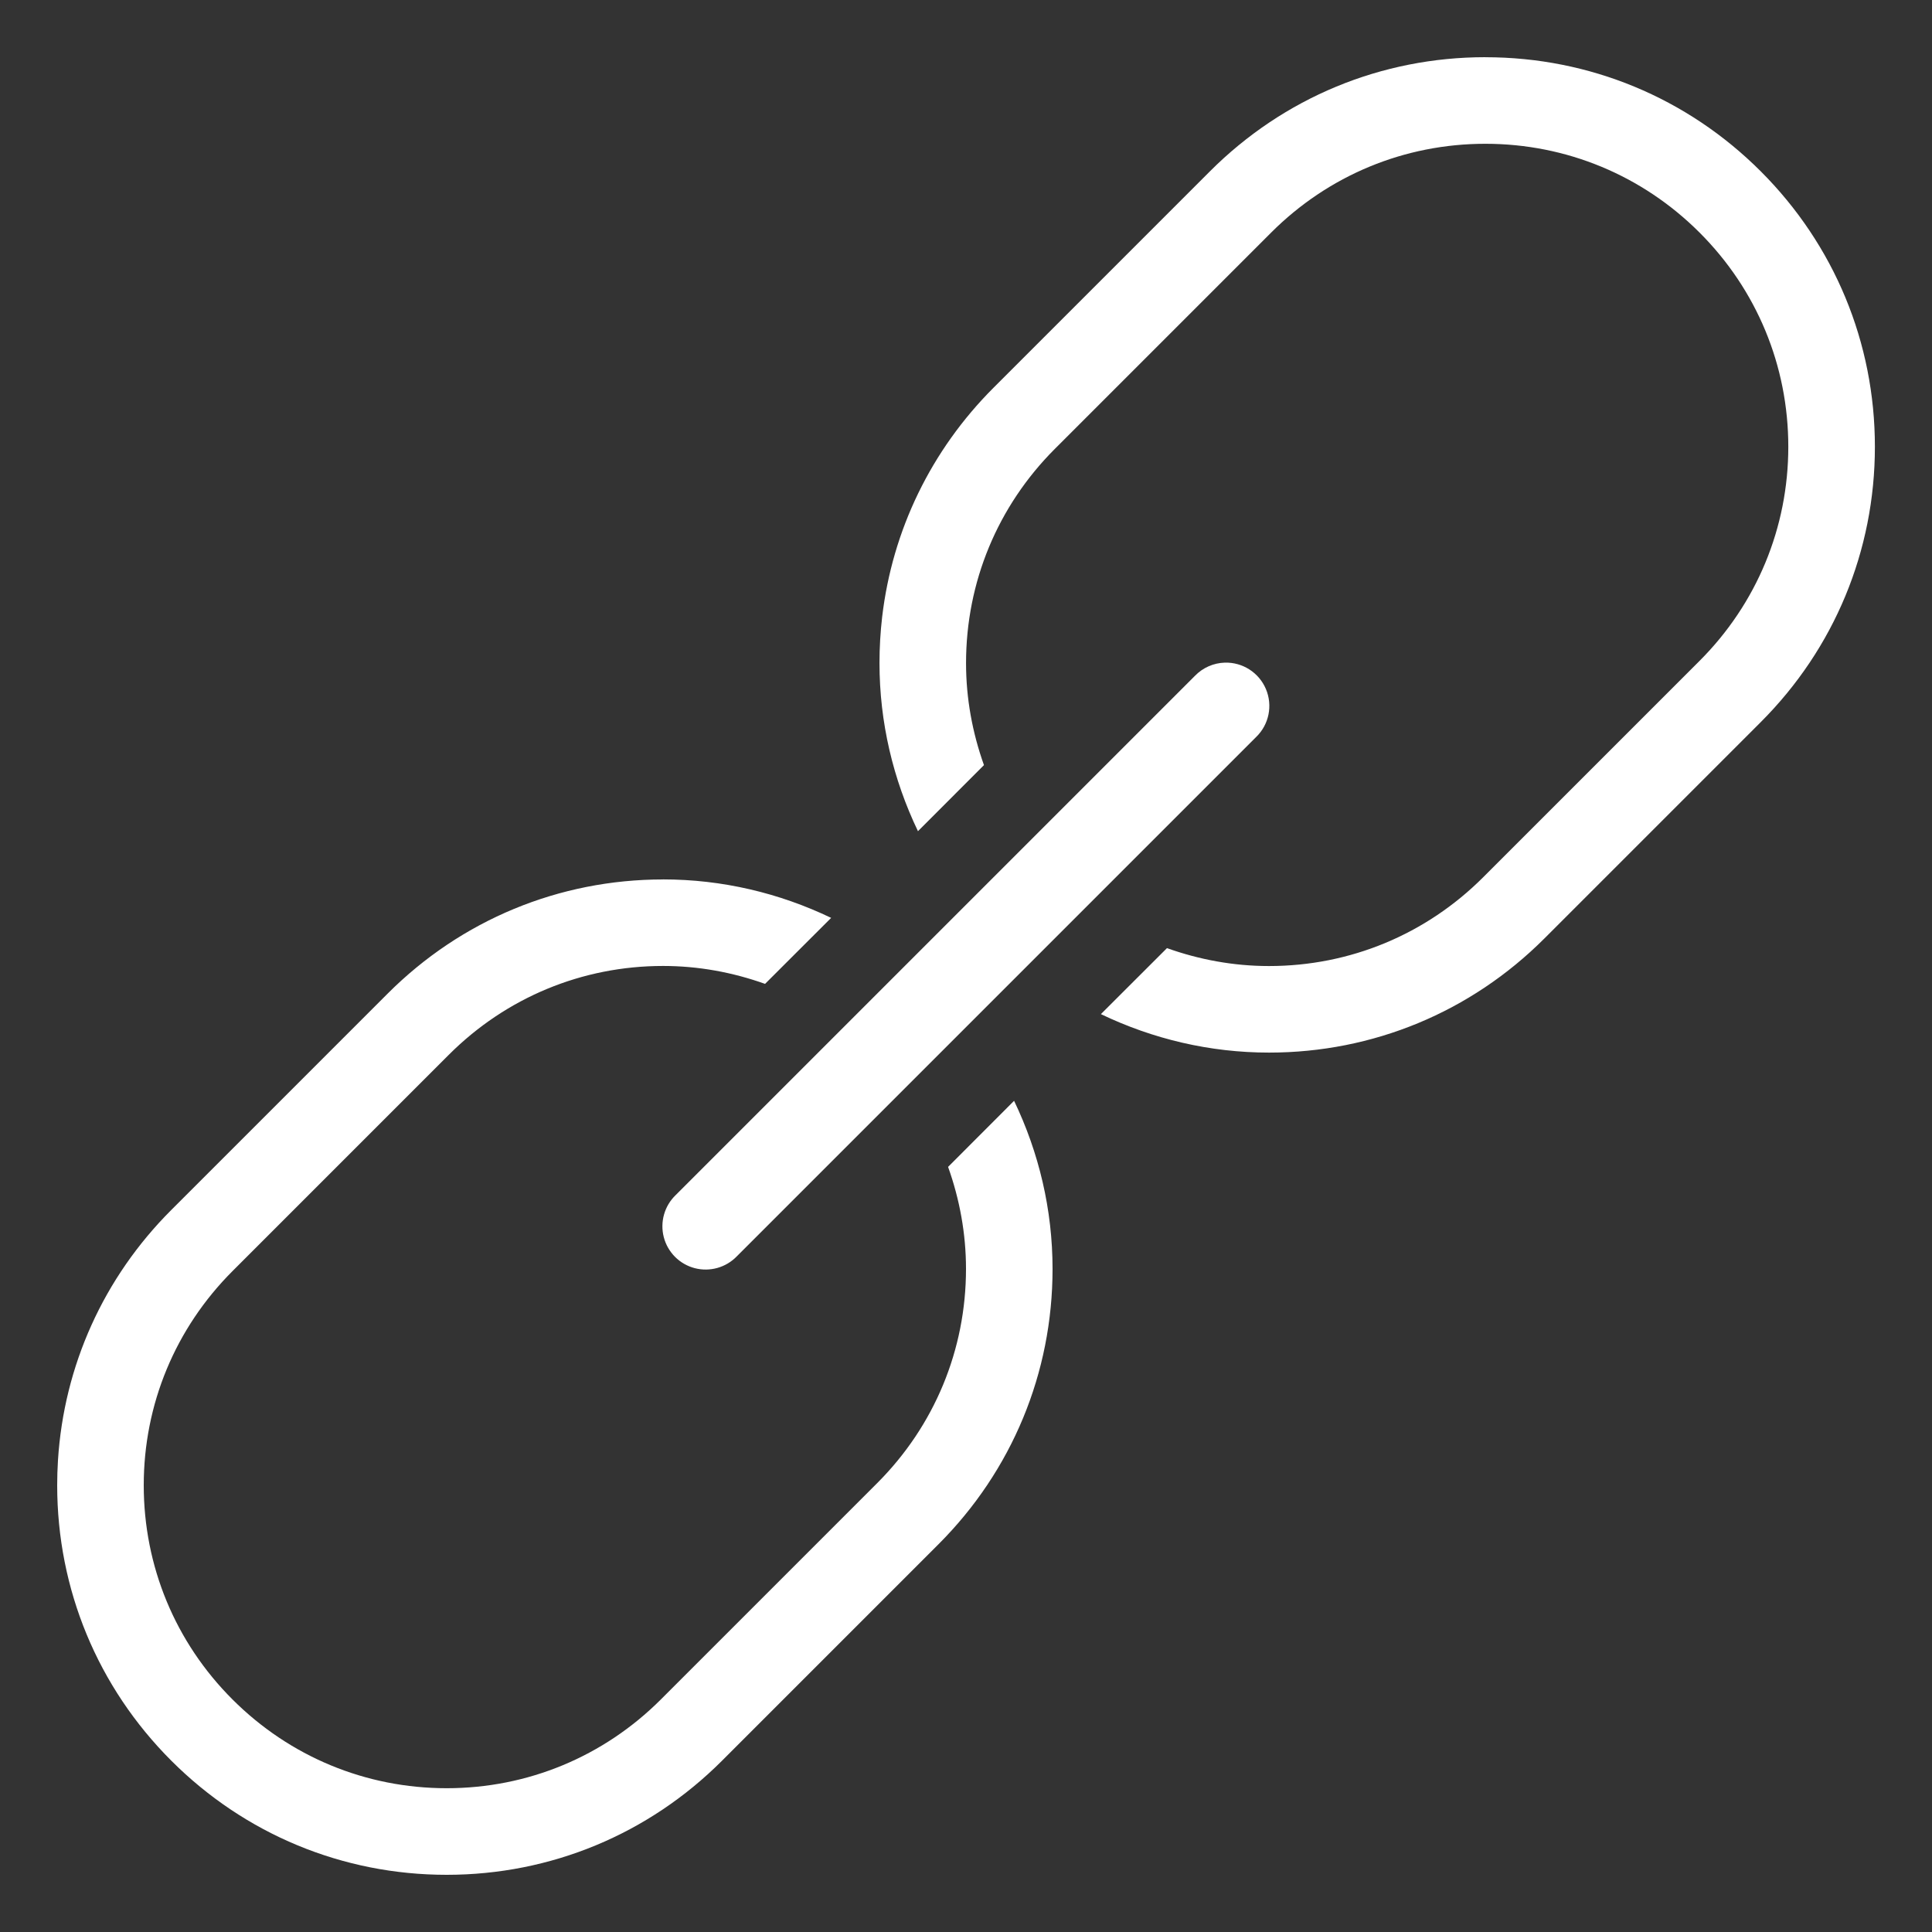 <svg xmlns="http://www.w3.org/2000/svg" viewBox="0,0,256,256" width="50px" height="50px">
    <rect x="0" y="0" width="256" height="256" fill="#333333" stroke="none"/>
    <g transform="translate(-15.36,-15.36) scale(1.12,1.12)">
        <g fill="#ffffff" fill-rule="nonzero" stroke="none" stroke-width="1" stroke-linecap="butt" stroke-linejoin="miter" stroke-miterlimit="10" stroke-dasharray="" stroke-dashoffset="0" font-family="none" font-size="none" style="mix-blend-mode: normal">
            <g transform="scale(5.12,5.12)">
                <path d="M37,4c-2.404,0 -4.663,0.937 -6.363,2.637l-5,5c-1.445,1.445 -2.338,3.294 -2.574,5.293c-0.041,0.352 -0.062,0.71 -0.062,1.07c0,1.368 0.314,2.687 0.889,3.885l1.525,-1.527c-0.267,-0.748 -0.414,-1.54 -0.414,-2.357c0,-1.87 0.729,-3.626 2.051,-4.949l5,-5c1.323,-1.322 3.079,-2.051 4.949,-2.051c1.87,0 3.626,0.729 4.949,2.051c1.323,1.322 2.051,3.079 2.051,4.949c0,1.87 -0.729,3.626 -2.051,4.949l-5,5c-1.323,1.322 -3.079,2.051 -4.949,2.051c-0.817,0 -1.609,-0.147 -2.357,-0.414l-1.527,1.525c1.198,0.575 2.517,0.889 3.885,0.889c2.404,0 4.663,-0.937 6.363,-2.637l5,-5c1.7,-1.7 2.637,-3.959 2.637,-6.363c0,-2.404 -0.937,-4.663 -2.637,-6.363c-1.7,-1.7 -3.959,-2.637 -6.363,-2.637zM30.98,17.99c-0.26,0.008 -0.506,0.116 -0.688,0.303l-12,12c-0.261,0.251 -0.366,0.623 -0.275,0.974c0.091,0.35 0.365,0.624 0.715,0.715c0.35,0.091 0.723,-0.014 0.974,-0.275l12,-12c0.296,-0.287 0.385,-0.727 0.224,-1.107c-0.161,-0.38 -0.538,-0.622 -0.951,-0.61zM18,23c-2.404,0 -4.663,0.937 -6.363,2.637l-5,5c-1.564,1.563 -2.482,3.6 -2.619,5.787c-0.012,0.191 -0.018,0.383 -0.018,0.576c0,2.404 0.937,4.663 2.637,6.363c1.7,1.7 3.959,2.637 6.363,2.637c2.404,0 4.663,-0.937 6.363,-2.637l5,-5c1.7,-1.7 2.637,-3.959 2.637,-6.363c0,-1.368 -0.314,-2.687 -0.889,-3.885l-1.525,1.527c0.267,0.748 0.414,1.54 0.414,2.357c0,1.87 -0.729,3.626 -2.051,4.949l-5,5c-1.323,1.322 -3.079,2.051 -4.949,2.051c-1.87,0 -3.626,-0.729 -4.949,-2.051c-1.323,-1.322 -2.051,-3.079 -2.051,-4.949c0,-1.87 0.729,-3.626 2.051,-4.949l5,-5c1.323,-1.322 3.079,-2.051 4.949,-2.051c0.817,0 1.609,0.147 2.357,0.414l1.527,-1.525c-1.198,-0.575 -2.517,-0.889 -3.885,-0.889z">
                </path>
            </g>
        </g>
    </g>
</svg>